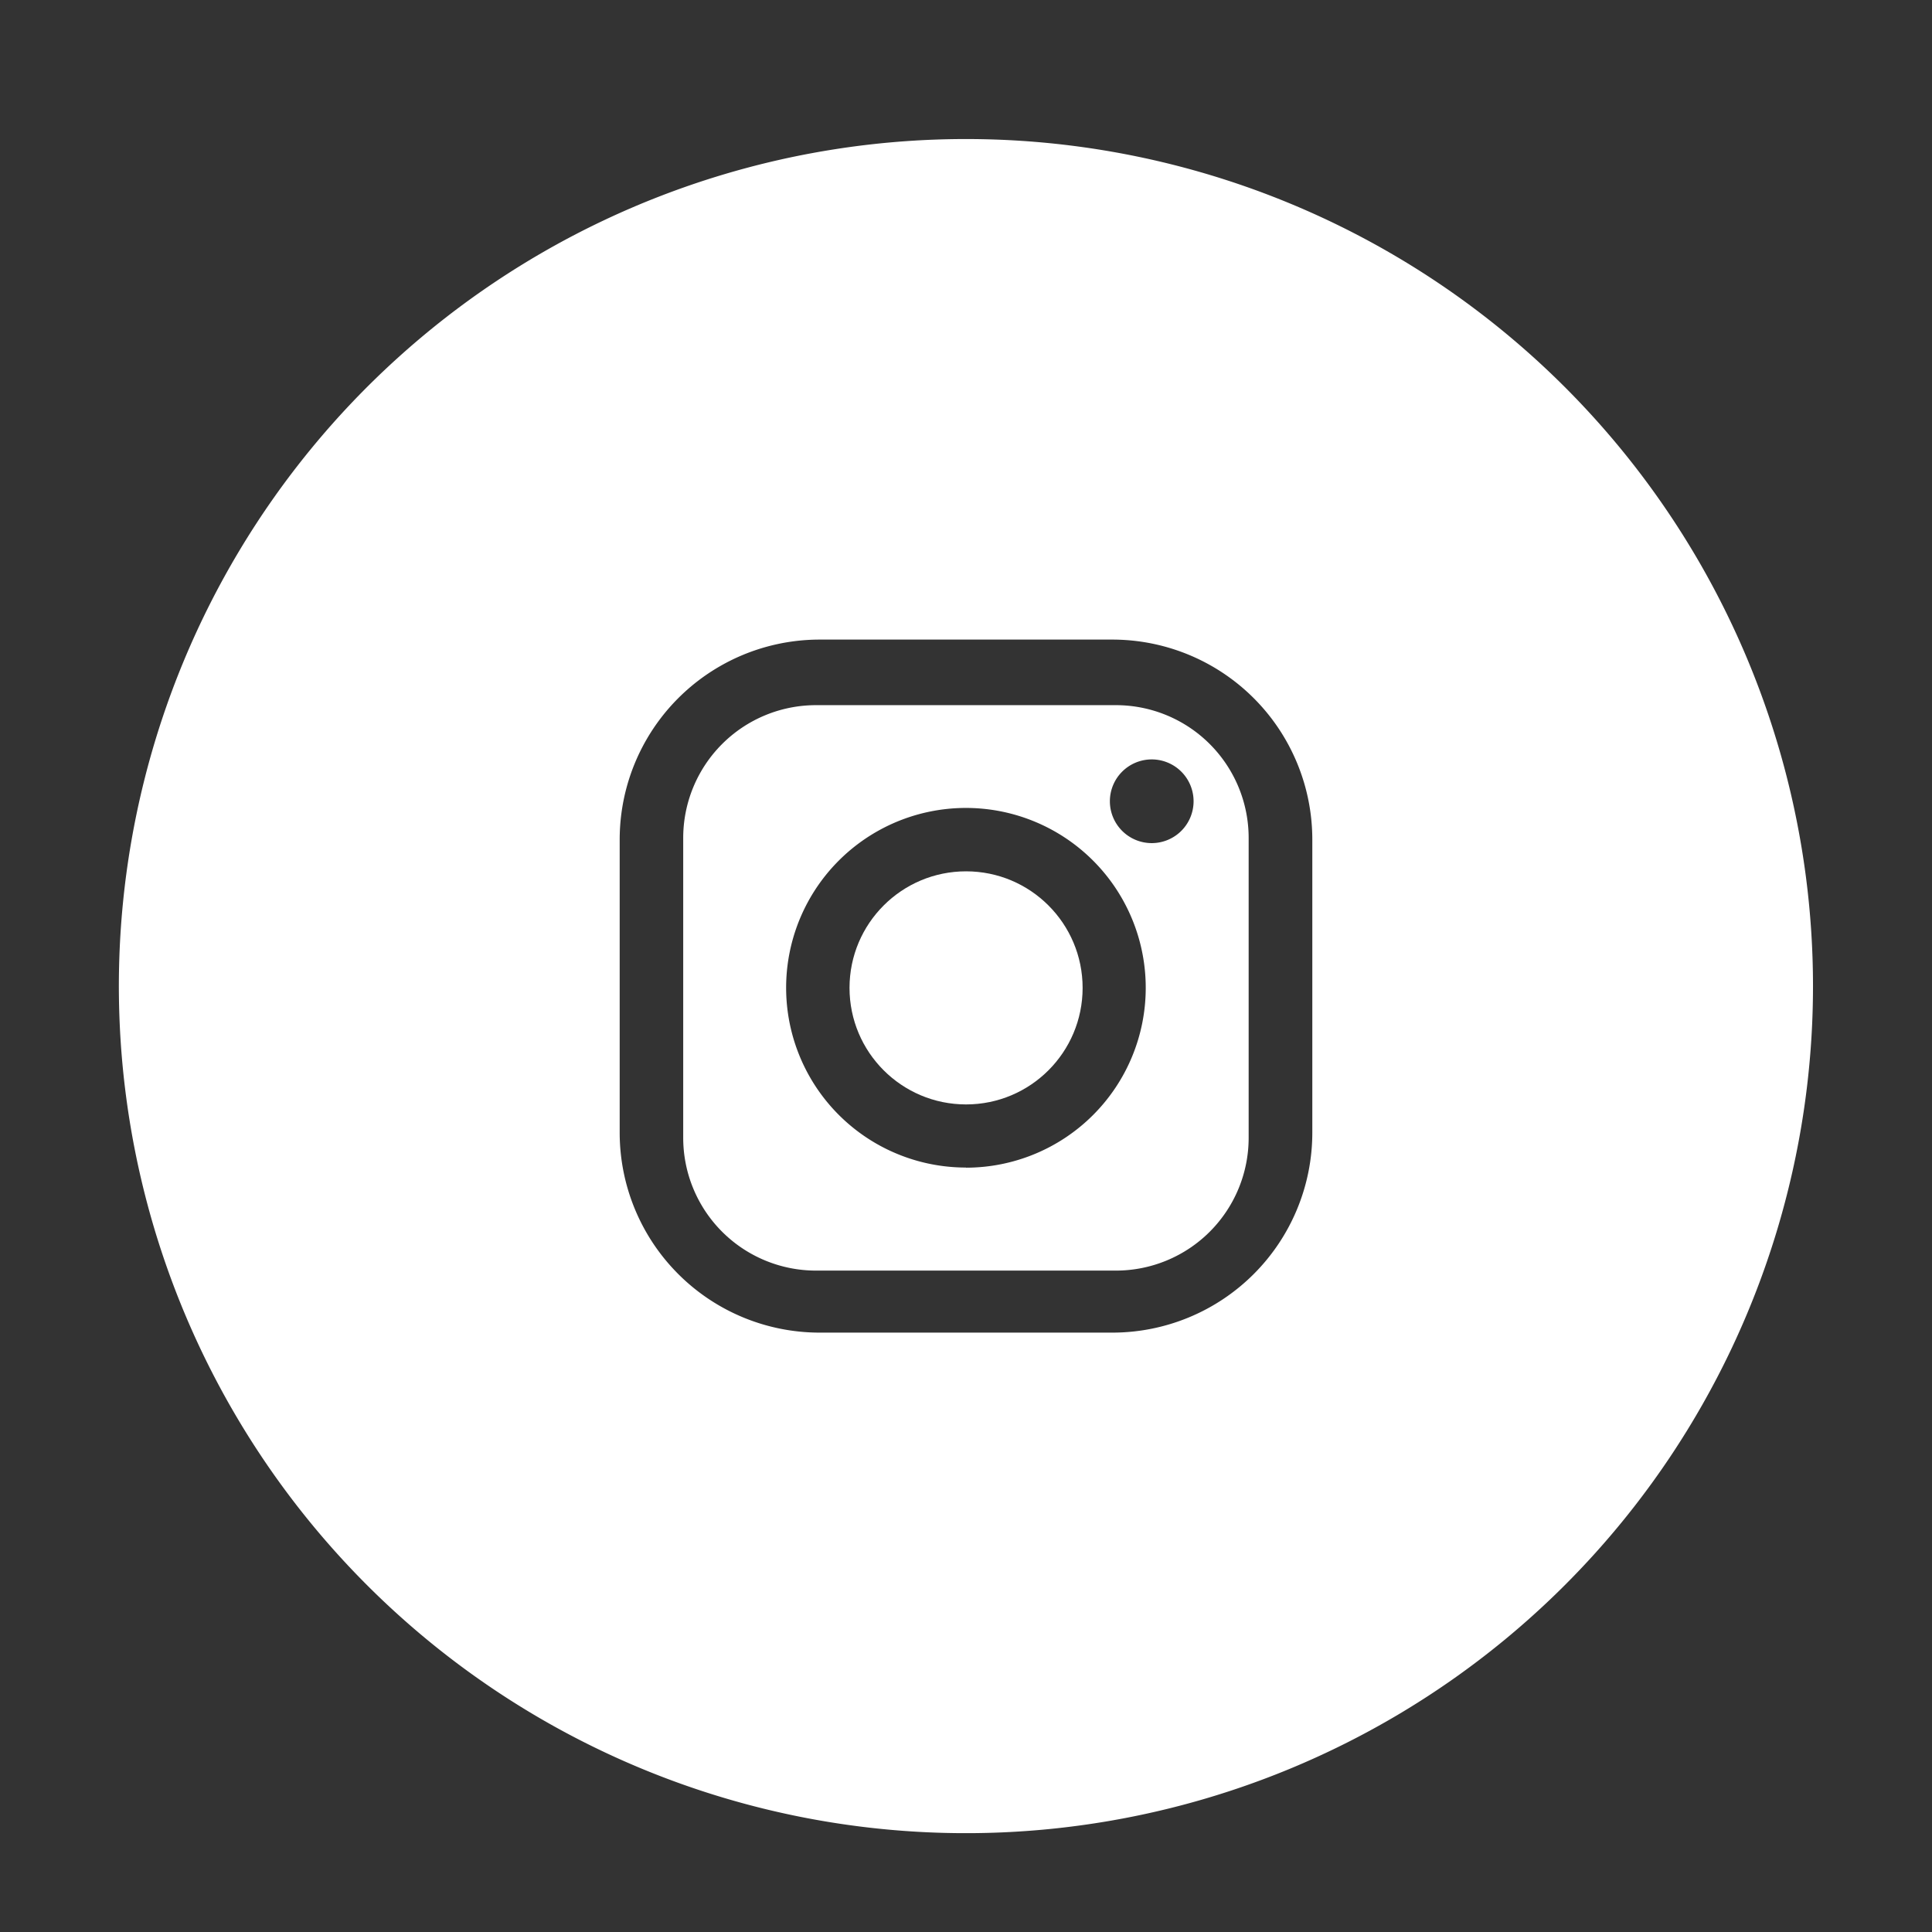 <svg id="Layer_1" data-name="Layer 1" xmlns="http://www.w3.org/2000/svg" viewBox="0 0 141.73 141.73"><rect x="0" y="0" width="141.73" height="141.73" fill="#333333" stroke="none"/><defs><style>.cls-1{fill:#fff;}</style></defs><title>sicfahn_social_white</title><circle class="cls-1" cx="70.87" cy="72.47" r="8.55"/><path class="cls-1" d="M70.87,10.2A62.14,62.14,0,1,0,133,72.34,62.14,62.14,0,0,0,70.87,10.2ZM96.27,83.09A14.67,14.67,0,0,1,81.61,97.76H60.13A14.67,14.67,0,0,1,45.46,83.09V61.6A14.67,14.67,0,0,1,60.13,46.92H81.61A14.67,14.67,0,0,1,96.27,61.6Z"/><path class="cls-1" d="M81.86,51.73h-22a9.74,9.74,0,0,0-9.74,9.74v22a9.74,9.74,0,0,0,9.74,9.74h22a9.74,9.74,0,0,0,9.74-9.74v-22A9.74,9.74,0,0,0,81.86,51.73Zm-11,33.92A13.19,13.19,0,1,1,84.05,72.47,13.19,13.19,0,0,1,70.87,85.66ZM84.49,61.85a3.07,3.07,0,1,1,3.07-3.07A3.07,3.07,0,0,1,84.49,61.85Z"/></svg>